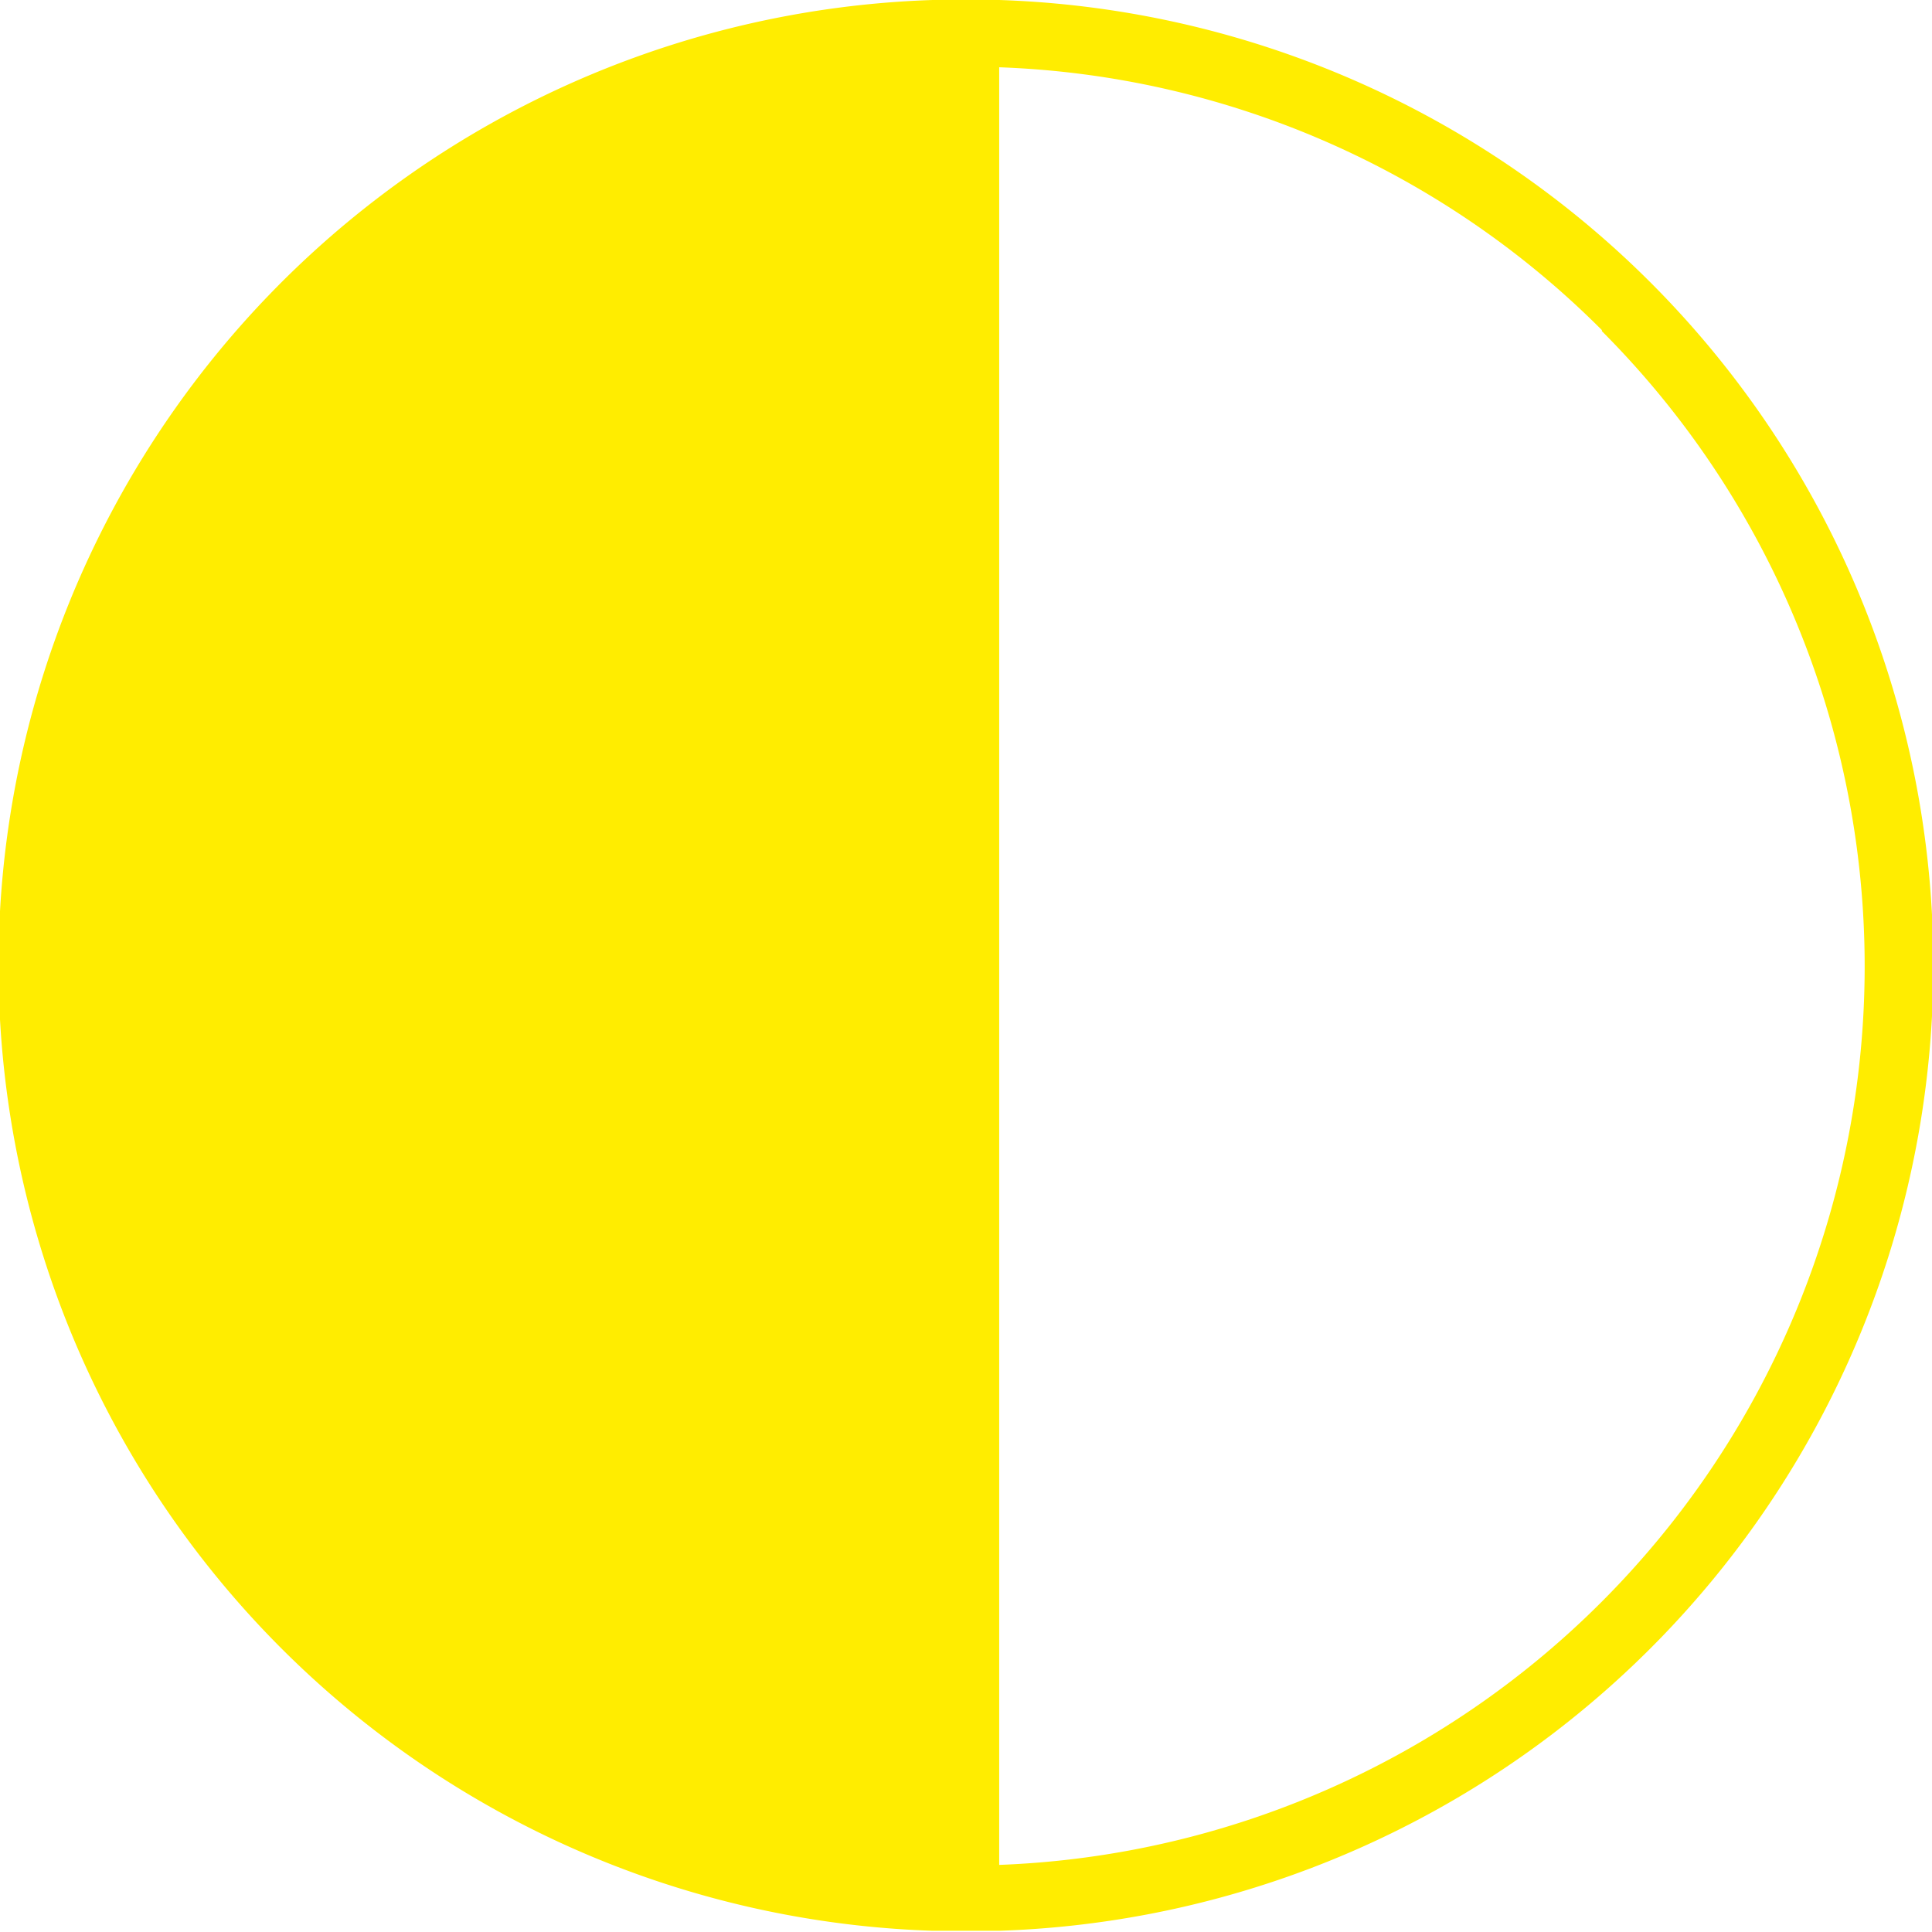 <svg xmlns="http://www.w3.org/2000/svg" viewBox="0 0 110.85 110.85"><defs><style>.cls-1{fill:#ffed00;}</style></defs><g id="Layer_2" data-name="Layer 2"><g id="Layer_1-2" data-name="Layer 1"><g id="iscop"><path class="cls-1" d="M91.91,18.94A51.43,51.43,0,0,0,57.33,3.86V107a51.59,51.59,0,0,0,34.58-88M57.33,0a55.42,55.42,0,0,1,0,110.78v0H53.51v0A55.42,55.42,0,0,1,53.51,0V0h3.82Z"/></g></g></g></svg>